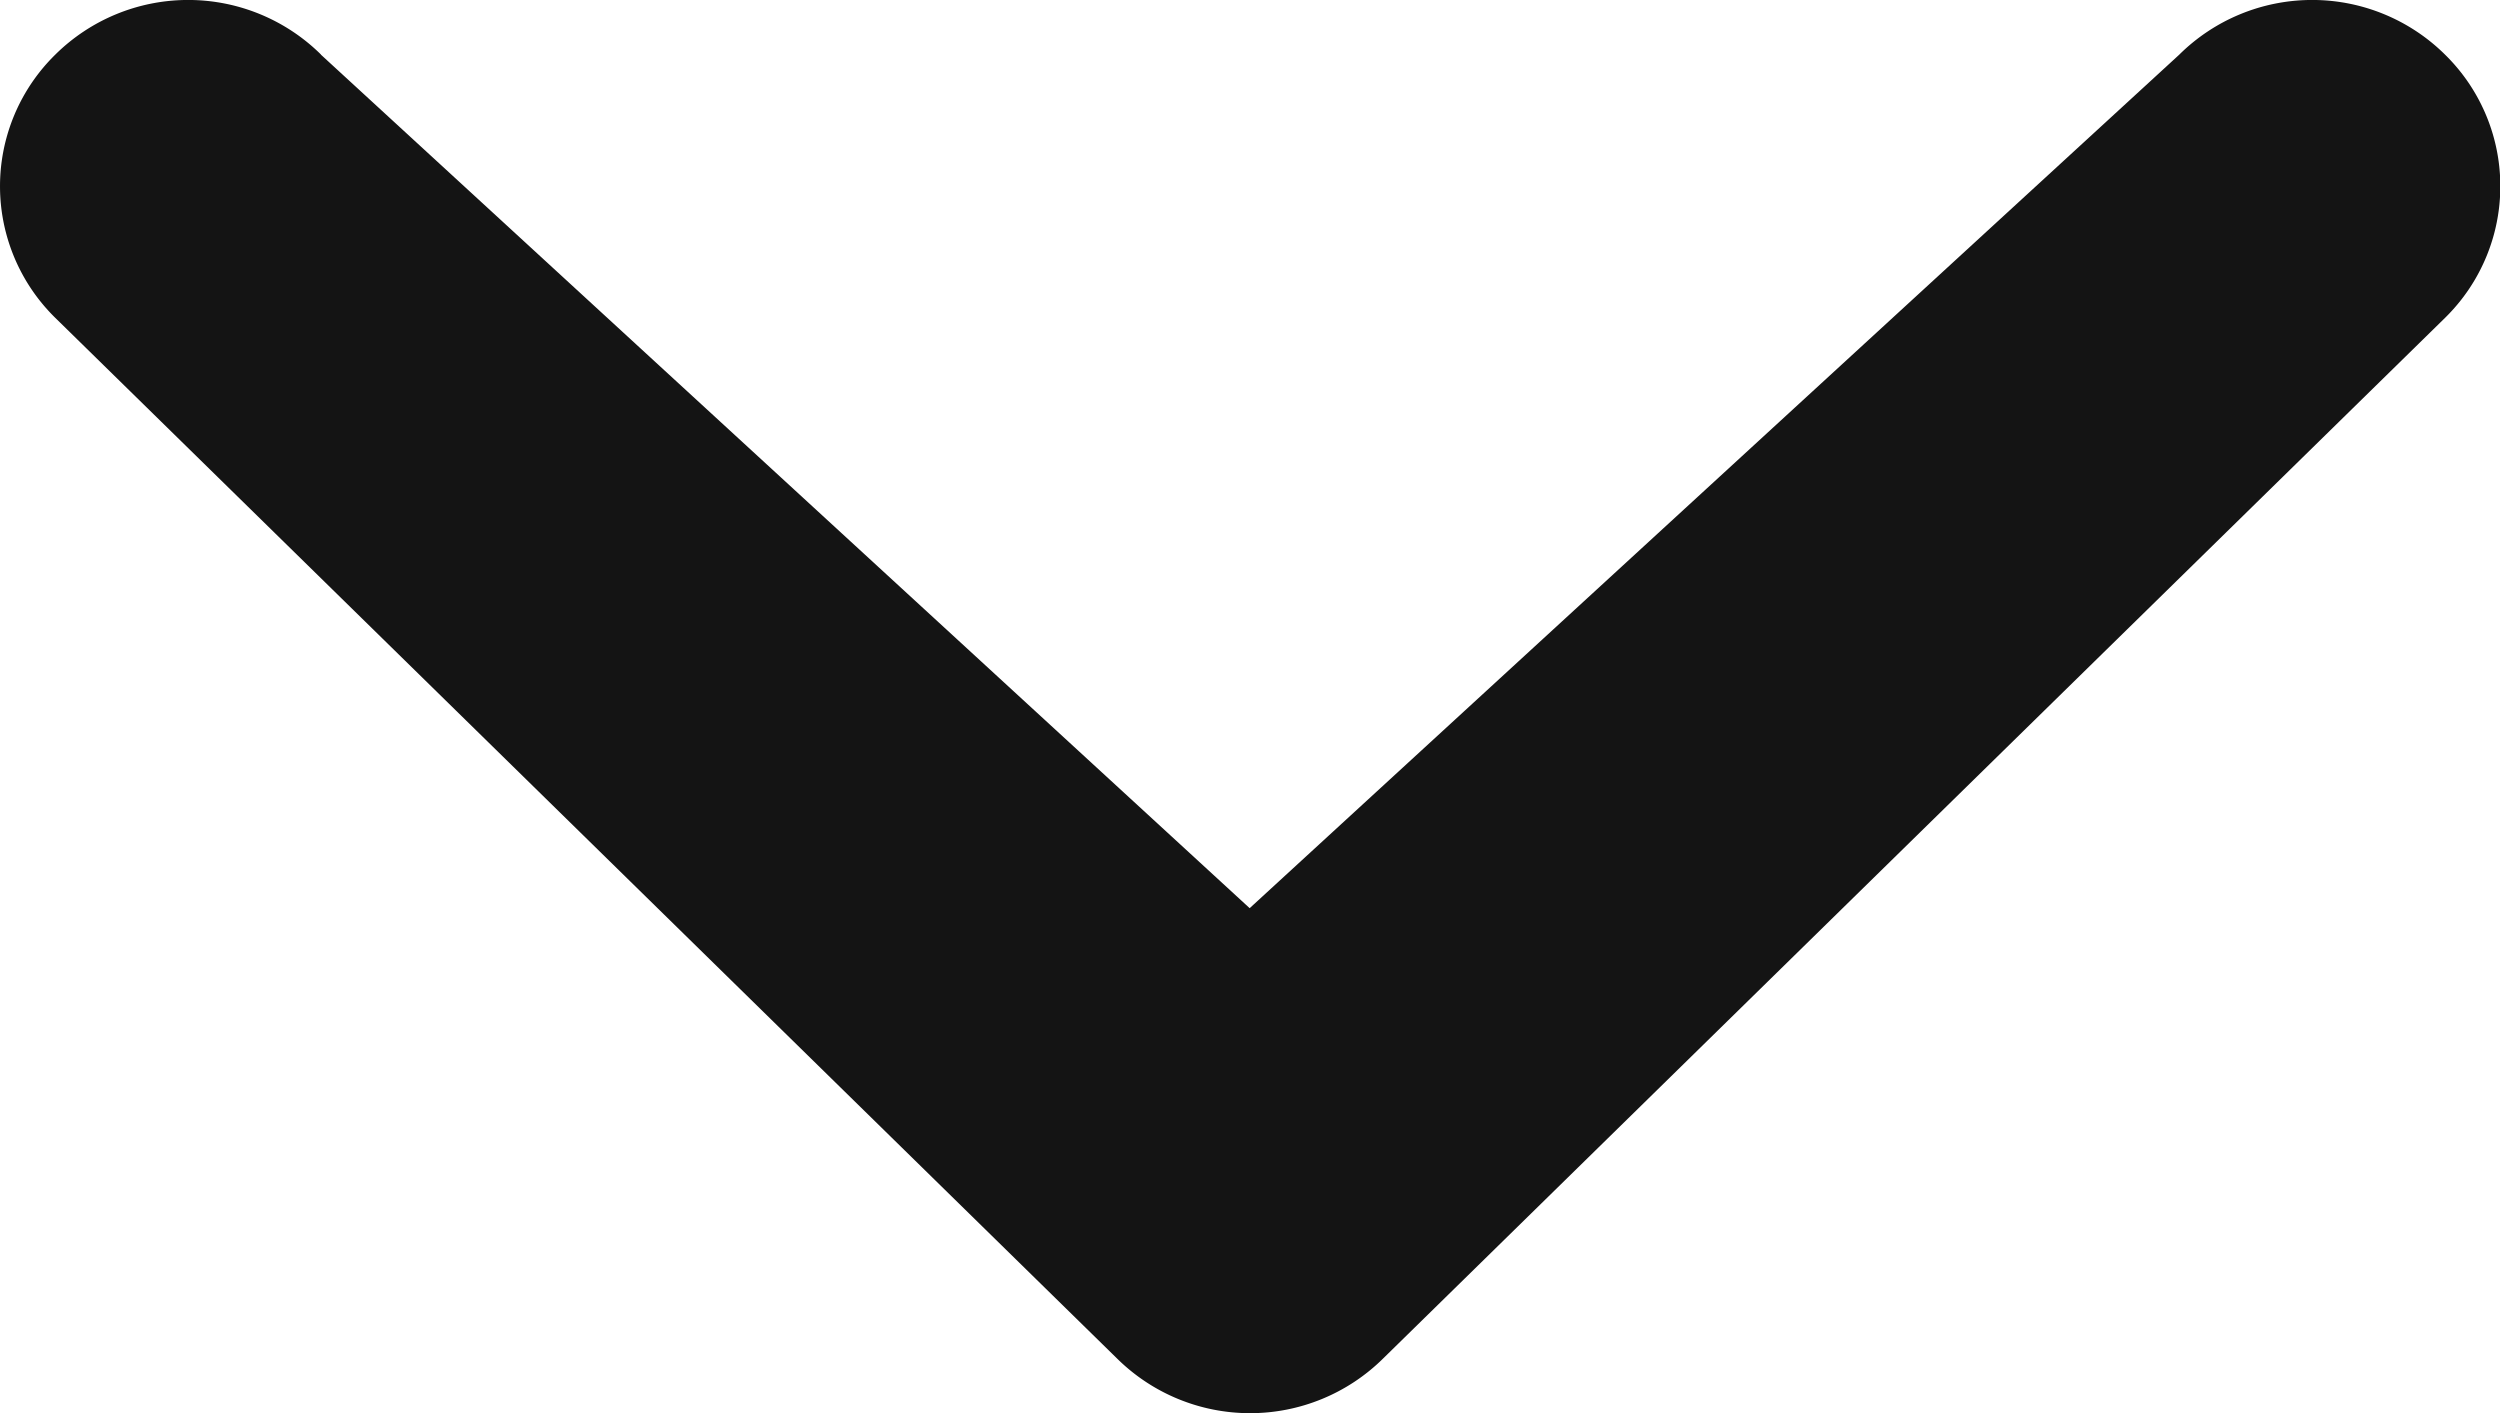 <svg xmlns="http://www.w3.org/2000/svg" width="14.92" height="8.434" viewBox="0 0 14.92 8.434">
  <path id="chevron-small-left" d="M11.752,21.642a1.127,1.127,0,0,0,0,1.586,1.1,1.1,0,0,0,1.571,0l6.211-6.337a1.129,1.129,0,0,0,0-1.587L13.323,8.966a1.1,1.1,0,0,0-1.571,0,1.127,1.127,0,0,0,0,1.586L16.846,16.1l-5.094,5.543Z" transform="translate(23.558 -11.426) rotate(90)" fill="#141414"/>
</svg>

